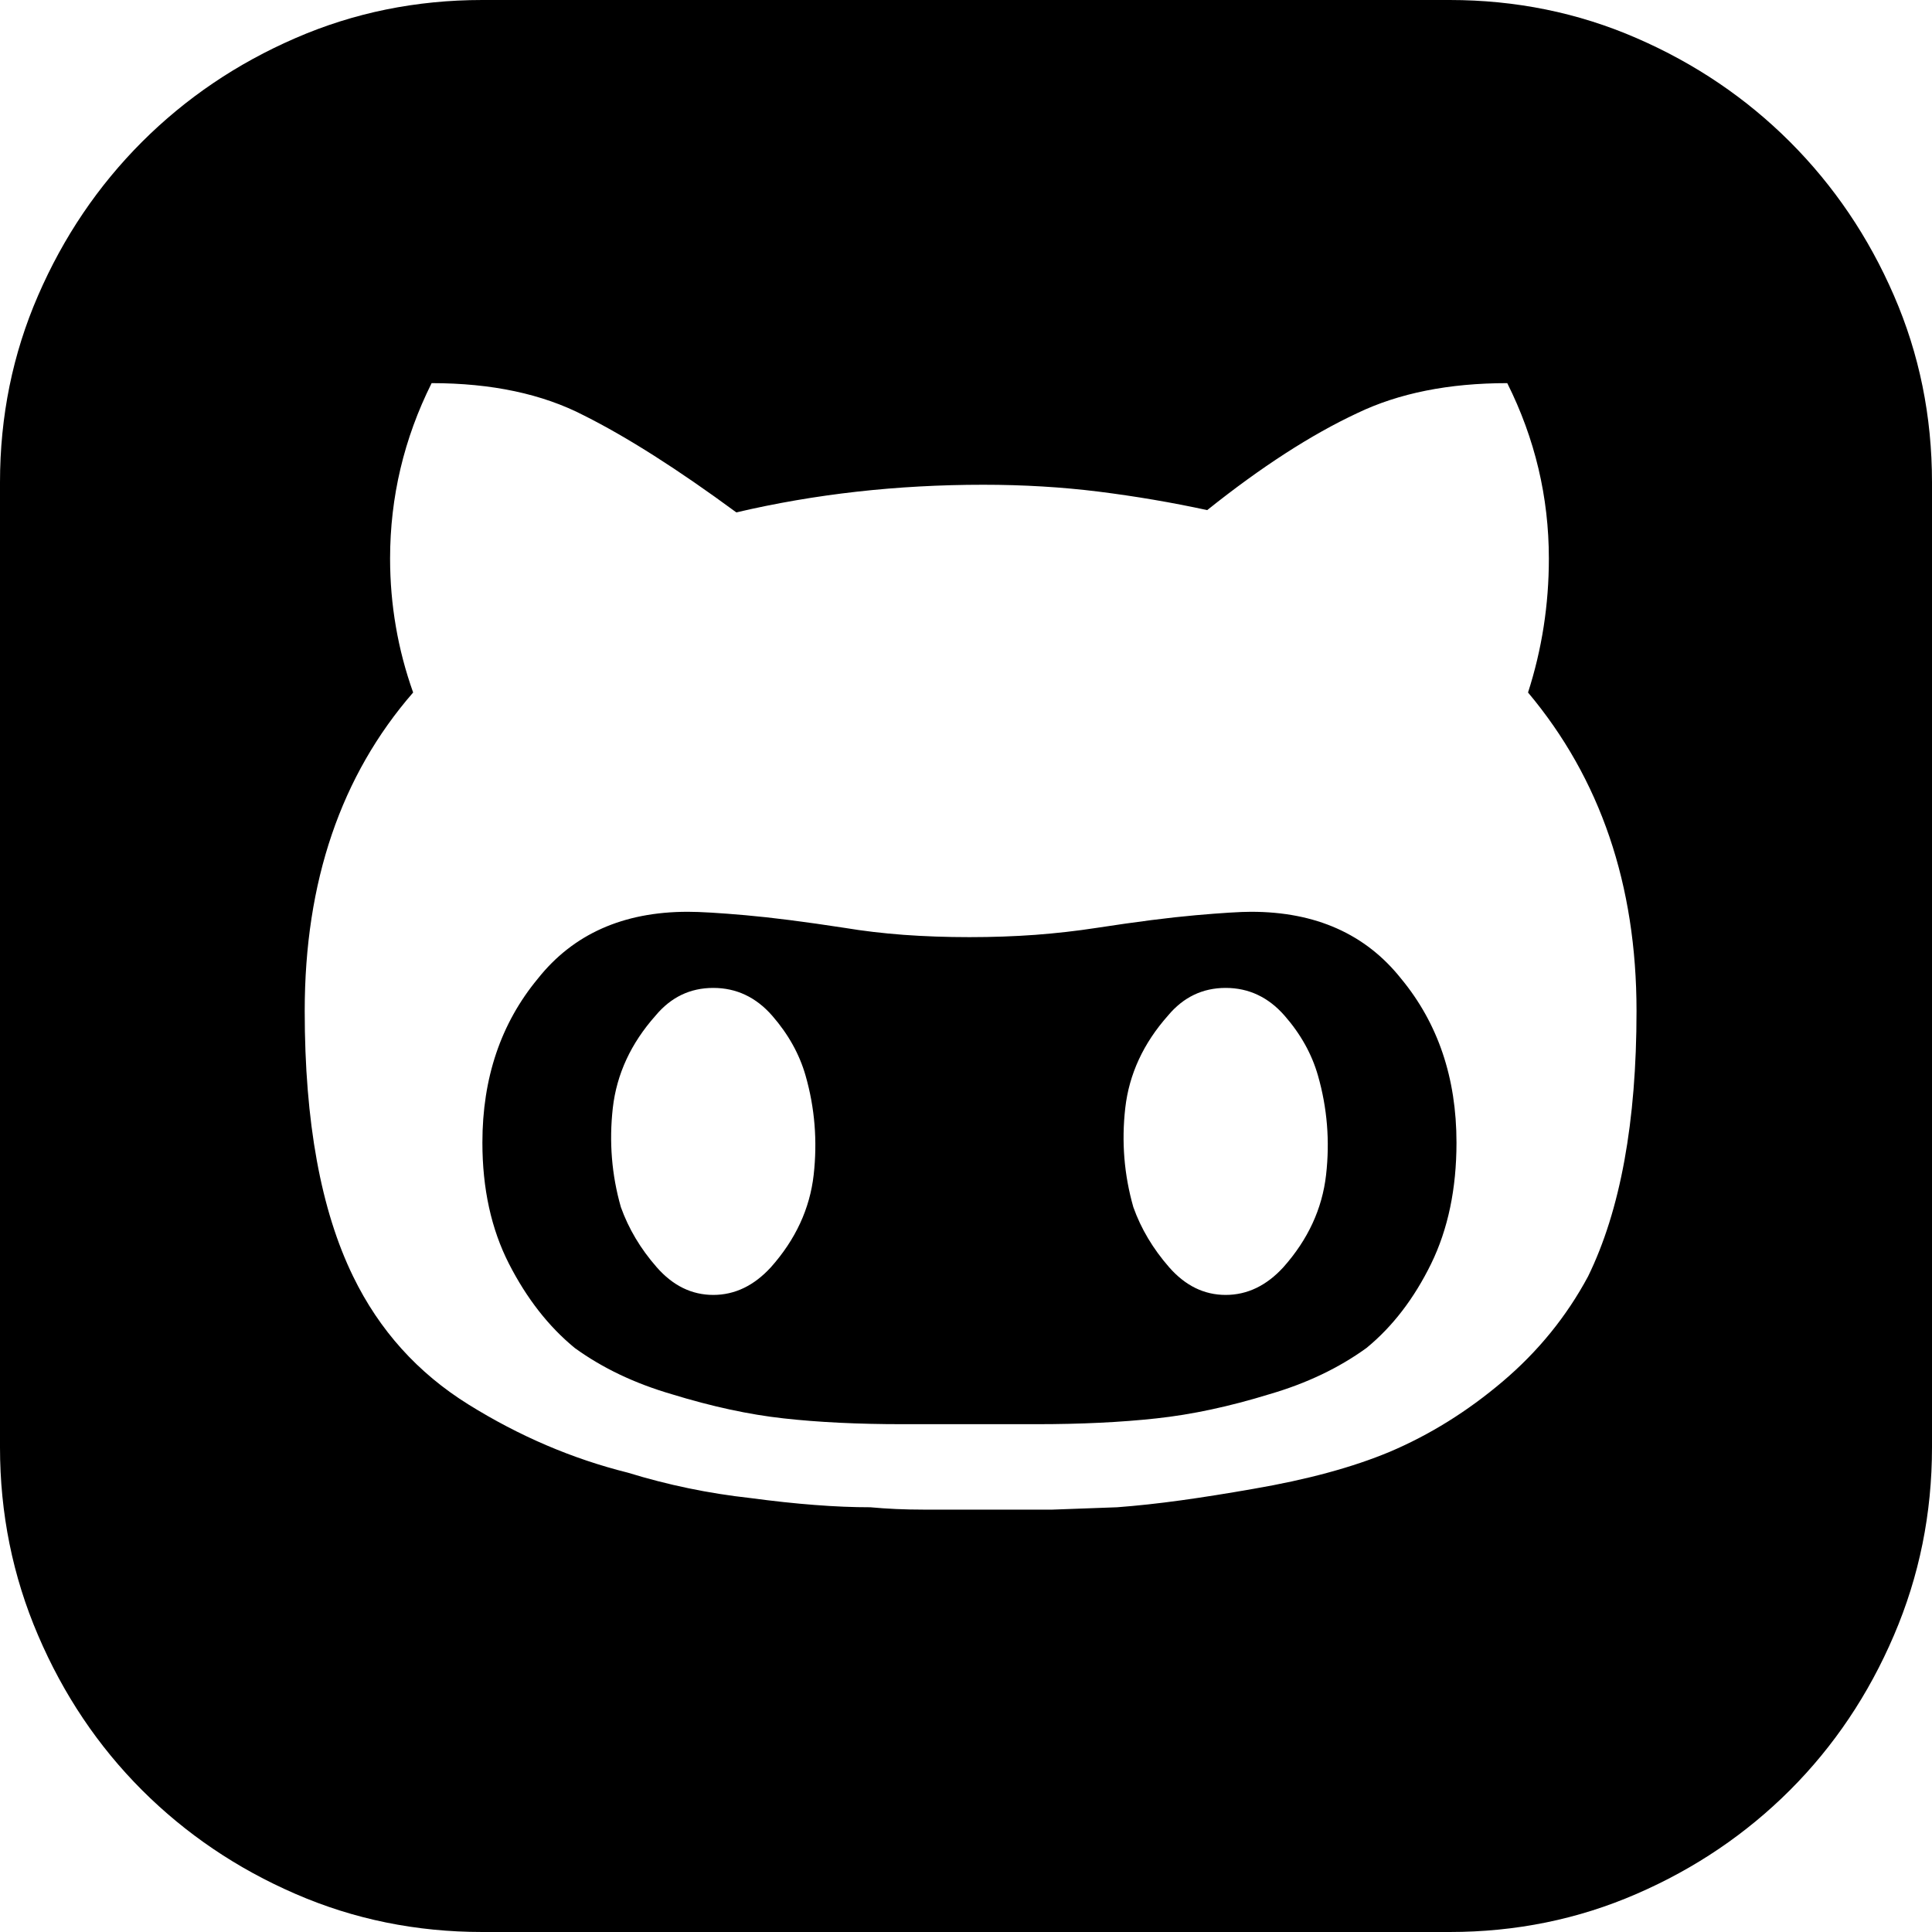 <svg width="32" height="32" viewBox="0 0 32 32" fill="none" xmlns="http://www.w3.org/2000/svg">
<path d="M24.01 0C25.105 0 26.138 0.21 27.106 0.631C28.075 1.051 28.922 1.625 29.649 2.351C30.375 3.078 30.949 3.925 31.369 4.894C31.79 5.862 32 6.894 32 7.99V23.971C32 25.067 31.79 26.106 31.369 27.087C30.949 28.069 30.375 28.922 29.649 29.649C28.922 30.375 28.075 30.949 27.106 31.369C26.138 31.79 25.105 32 24.01 32H7.99C6.894 32 5.862 31.79 4.894 31.369C3.925 30.949 3.078 30.375 2.351 29.649C1.625 28.922 1.051 28.069 0.631 27.087C0.21 26.106 0 25.067 0 23.971V7.99C0 6.894 0.21 5.862 0.631 4.894C1.051 3.925 1.625 3.078 2.351 2.351C3.078 1.625 3.925 1.051 4.894 0.631C5.862 0.21 6.894 0 7.99 0H24.01ZM26.303 21.142C26.839 20.046 27.106 18.581 27.106 16.745C27.106 14.655 26.507 12.897 25.309 11.47C25.539 10.756 25.654 10.017 25.654 9.252C25.654 8.233 25.424 7.264 24.965 6.346C23.997 6.346 23.169 6.512 22.48 6.843C21.716 7.2 20.887 7.736 19.995 8.449C19.409 8.322 18.81 8.22 18.198 8.143C17.587 8.067 16.949 8.029 16.287 8.029C14.859 8.029 13.496 8.182 12.196 8.487C11.227 7.774 10.386 7.239 9.673 6.882C8.984 6.525 8.143 6.346 7.149 6.346C6.691 7.264 6.461 8.233 6.461 9.252C6.461 9.634 6.493 10.01 6.557 10.38C6.62 10.749 6.716 11.113 6.843 11.47C5.646 12.846 5.047 14.604 5.047 16.745C5.047 18.581 5.314 20.046 5.849 21.142C6.283 22.034 6.92 22.741 7.761 23.264C8.602 23.787 9.481 24.163 10.399 24.392C11.062 24.596 11.737 24.736 12.425 24.812C12.808 24.863 13.165 24.902 13.496 24.927C13.827 24.953 14.133 24.965 14.413 24.965C14.694 24.991 14.987 25.004 15.293 25.004H17.434L18.504 24.965C18.835 24.94 19.186 24.902 19.556 24.851C19.925 24.8 20.327 24.736 20.76 24.66C21.652 24.507 22.404 24.303 23.015 24.048C23.678 23.767 24.303 23.379 24.889 22.882C25.475 22.385 25.947 21.805 26.303 21.142ZM20.722 15.102C21.792 15.102 22.62 15.471 23.207 16.21C23.818 16.949 24.124 17.854 24.124 18.925C24.124 19.689 23.984 20.358 23.704 20.932C23.423 21.505 23.067 21.971 22.633 22.327C22.174 22.659 21.639 22.914 21.027 23.092C20.365 23.296 19.74 23.43 19.154 23.493C18.568 23.557 17.905 23.589 17.166 23.589H14.949C14.21 23.589 13.553 23.557 12.98 23.493C12.406 23.43 11.788 23.296 11.125 23.092C10.514 22.914 9.978 22.659 9.52 22.327C9.086 21.971 8.723 21.505 8.43 20.932C8.137 20.358 7.99 19.689 7.99 18.925C7.99 17.854 8.296 16.949 8.908 16.21C9.494 15.471 10.323 15.102 11.393 15.102C11.597 15.102 11.916 15.121 12.349 15.159C12.782 15.197 13.33 15.267 13.993 15.369C14.299 15.42 14.624 15.458 14.968 15.484C15.312 15.509 15.675 15.522 16.057 15.522C16.44 15.522 16.803 15.509 17.147 15.484C17.491 15.458 17.829 15.42 18.16 15.369C18.823 15.267 19.371 15.197 19.804 15.159C20.237 15.121 20.543 15.102 20.722 15.102ZM12.769 20.989C13.177 20.53 13.413 20.021 13.477 19.46C13.54 18.899 13.496 18.351 13.343 17.816C13.241 17.459 13.056 17.128 12.789 16.822C12.521 16.516 12.196 16.363 11.814 16.363C11.431 16.363 11.113 16.516 10.858 16.822C10.45 17.281 10.214 17.791 10.15 18.351C10.087 18.912 10.131 19.46 10.284 19.995C10.412 20.352 10.609 20.683 10.877 20.989C11.145 21.295 11.457 21.448 11.814 21.448C12.17 21.448 12.489 21.295 12.769 20.989ZM21.257 20.989C21.665 20.53 21.9 20.021 21.964 19.46C22.028 18.899 21.983 18.351 21.83 17.816C21.728 17.459 21.544 17.128 21.276 16.822C21.008 16.516 20.683 16.363 20.301 16.363C19.919 16.363 19.6 16.516 19.345 16.822C18.938 17.281 18.702 17.791 18.638 18.351C18.574 18.912 18.619 19.46 18.772 19.995C18.899 20.352 19.097 20.683 19.364 20.989C19.632 21.295 19.944 21.448 20.301 21.448C20.658 21.448 20.977 21.295 21.257 20.989Z" fill="black"/>
</svg>

